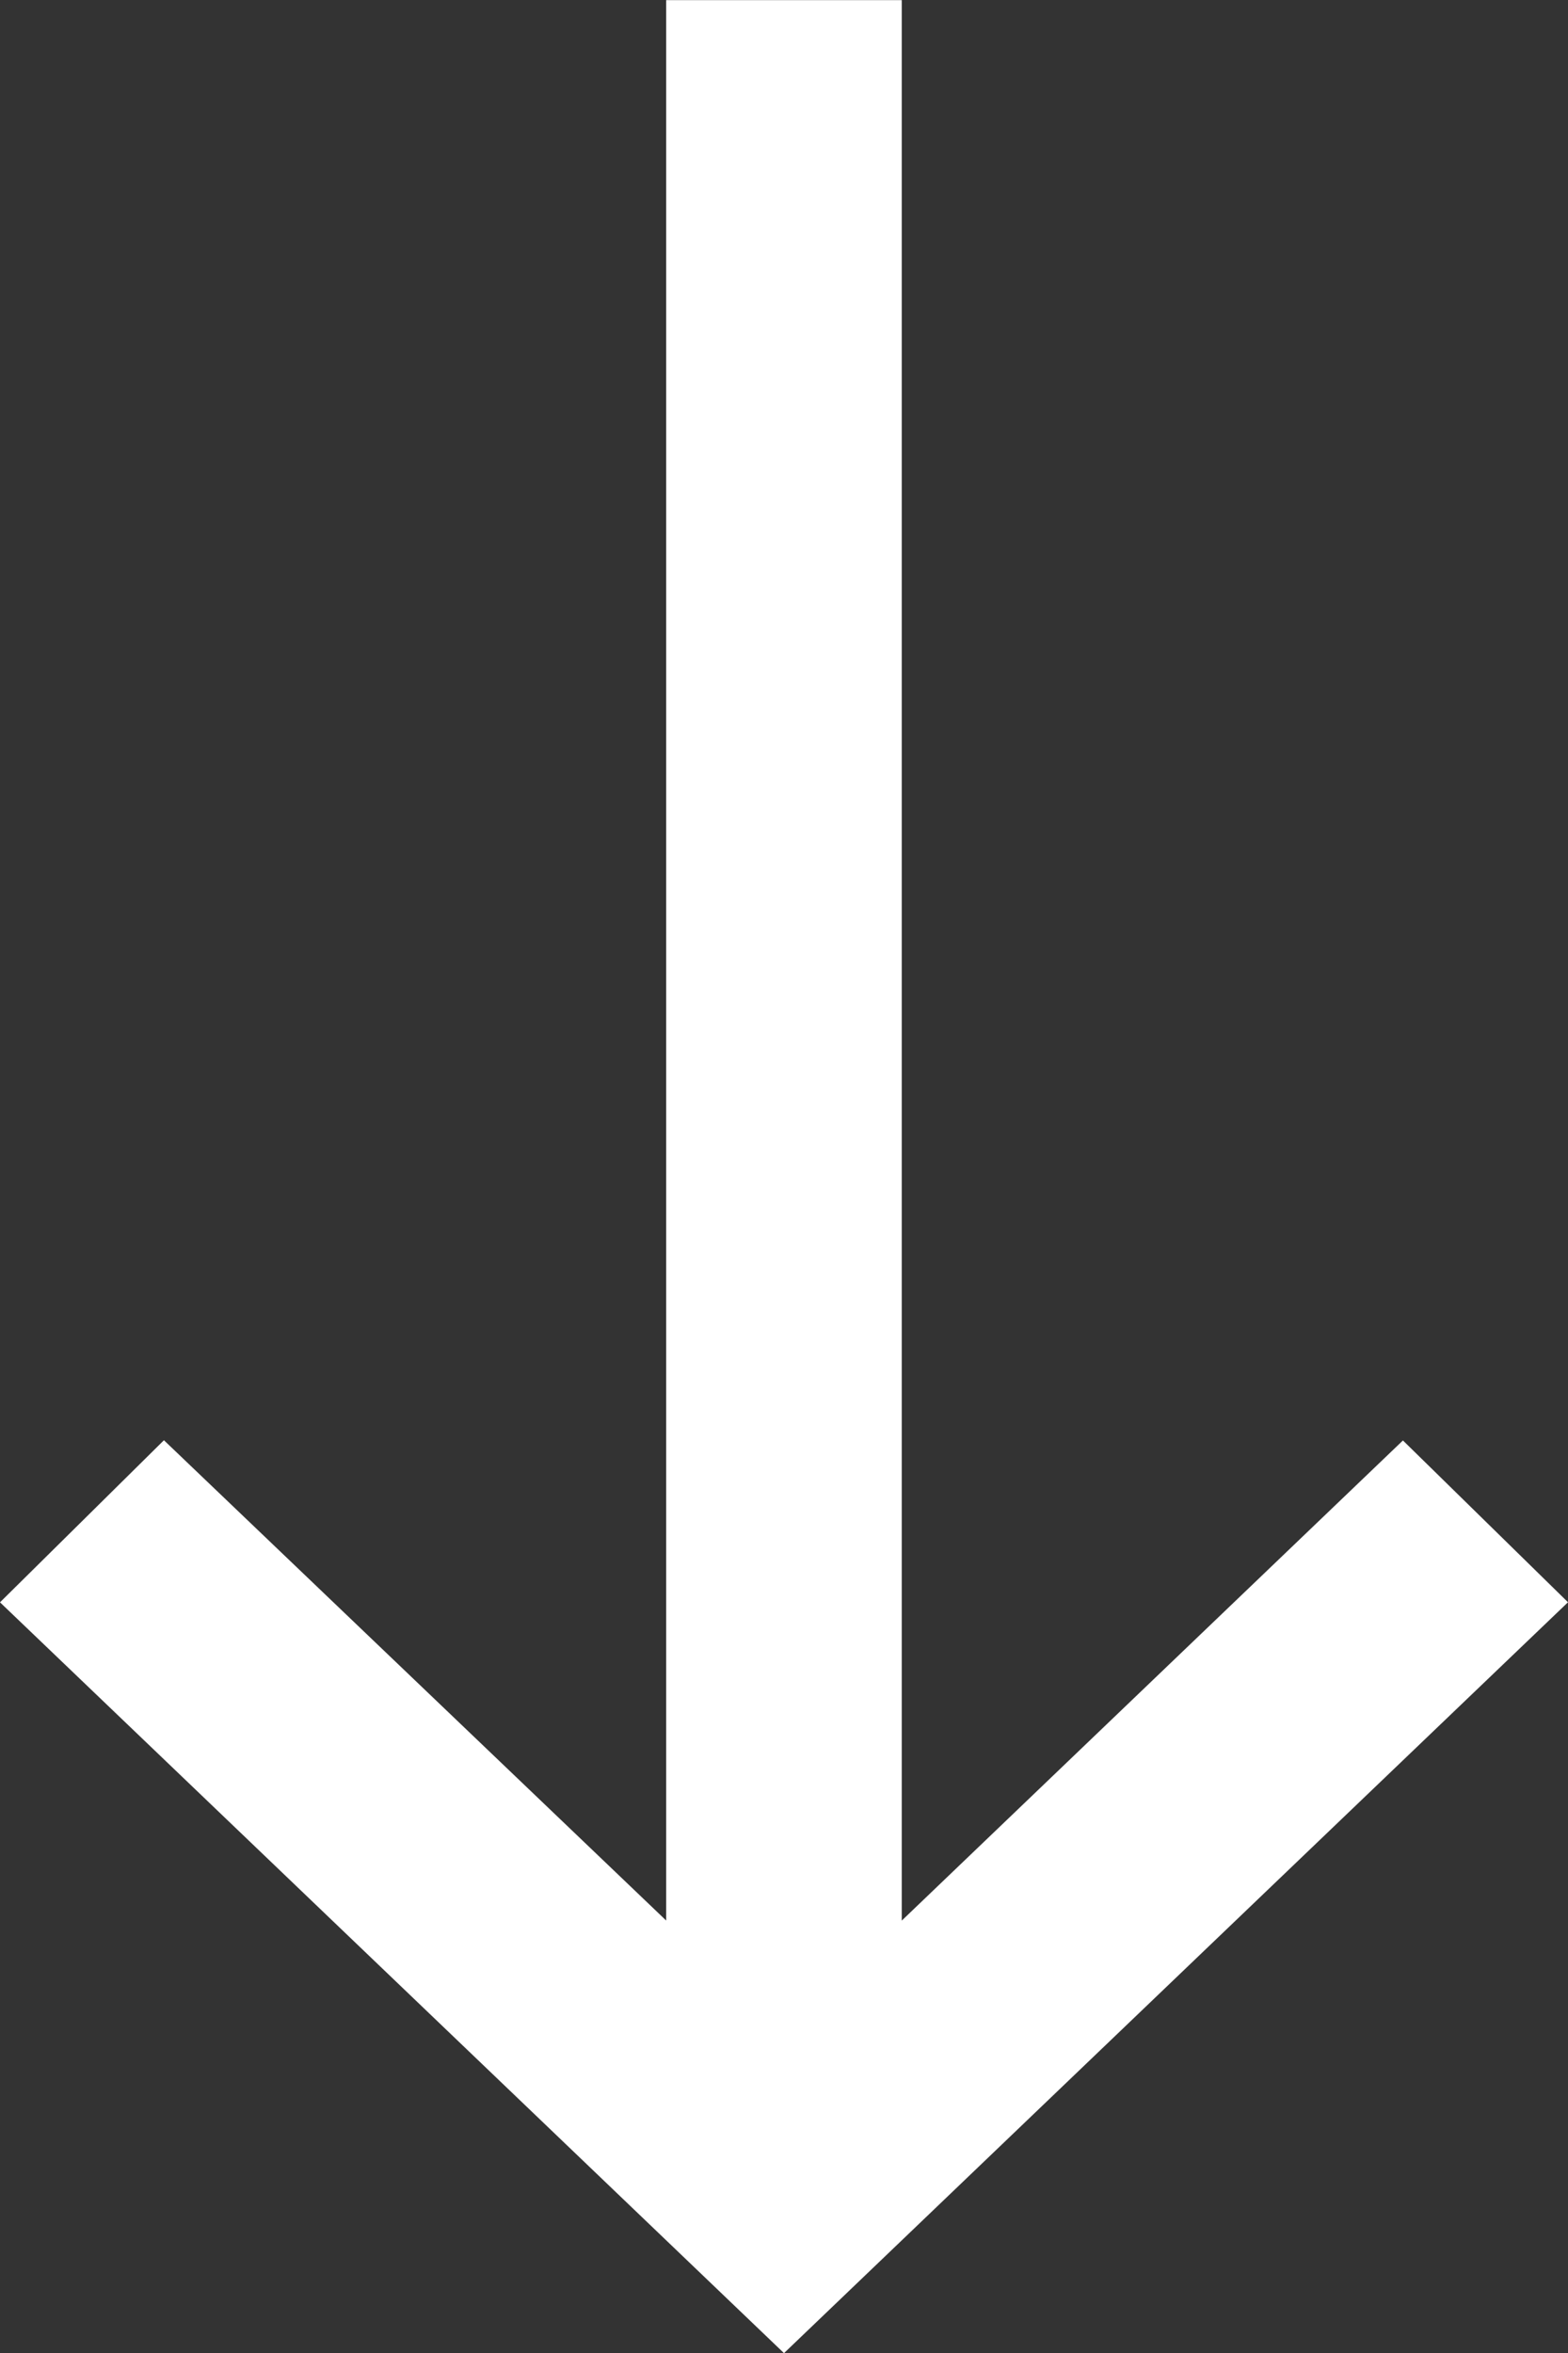 <svg xmlns="http://www.w3.org/2000/svg" width="22" height="33" viewBox="0 0 22 33">
  <rect x="0" y="0" width="22" height="33" fill="#333333" stroke="none"/>
  <path id="arrow-down" d="M1623.228,975.1l-7.032,6.734V954.9h-3.305v26.933l-7.047-6.736-2.3,2.273,11,10.53,11-10.531Z" transform="translate(-1603.544 -954.898)" fill="#fff"/>
</svg>
